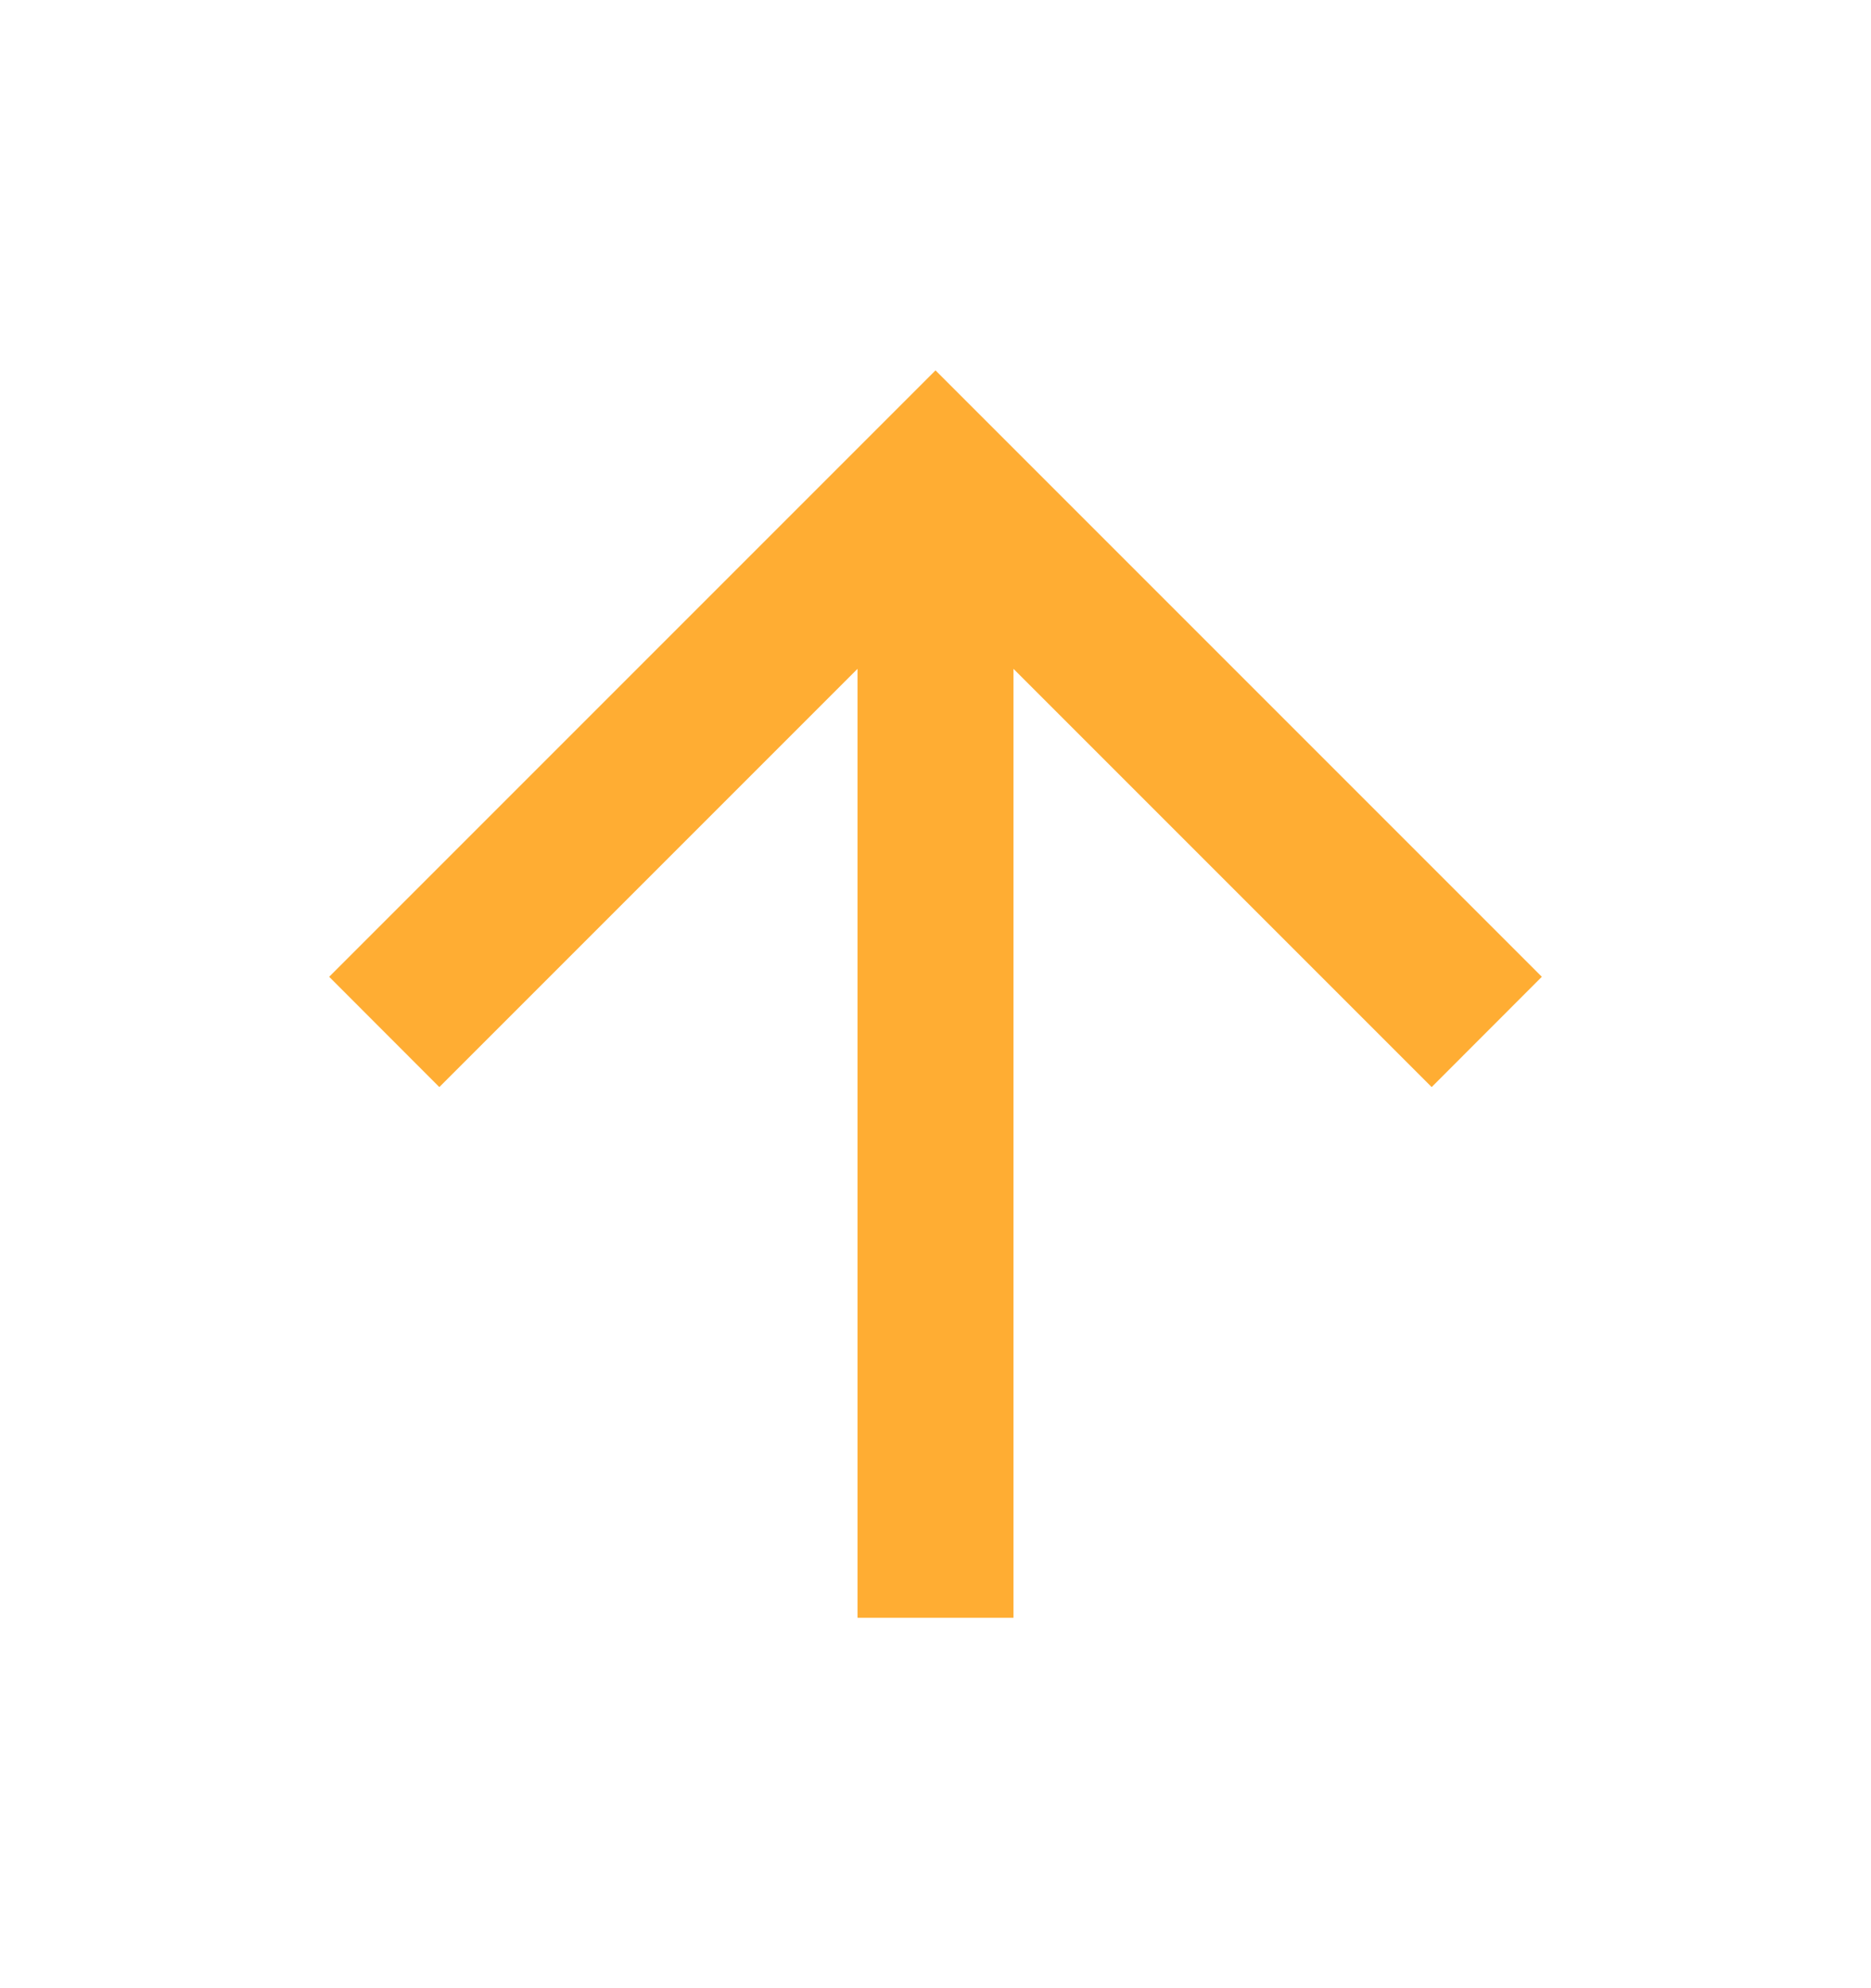 <svg width="16" height="17" viewBox="0 0 16 17" fill="none" xmlns="http://www.w3.org/2000/svg">
<g clip-path="url(#clip0_431_8512)">
<path d="M8.667 5.719V13.833H7.333V5.719L3.757 9.295L2.815 8.352L8 3.167L13.185 8.352L12.243 9.295L8.667 5.719Z" fill="#FFAD33"/>
</g>
<defs>
<clipPath id="clip0_431_8512">
<rect width="16" height="16" fill="white" transform="translate(0 0.5)"/>
</clipPath>
</defs>
</svg>
